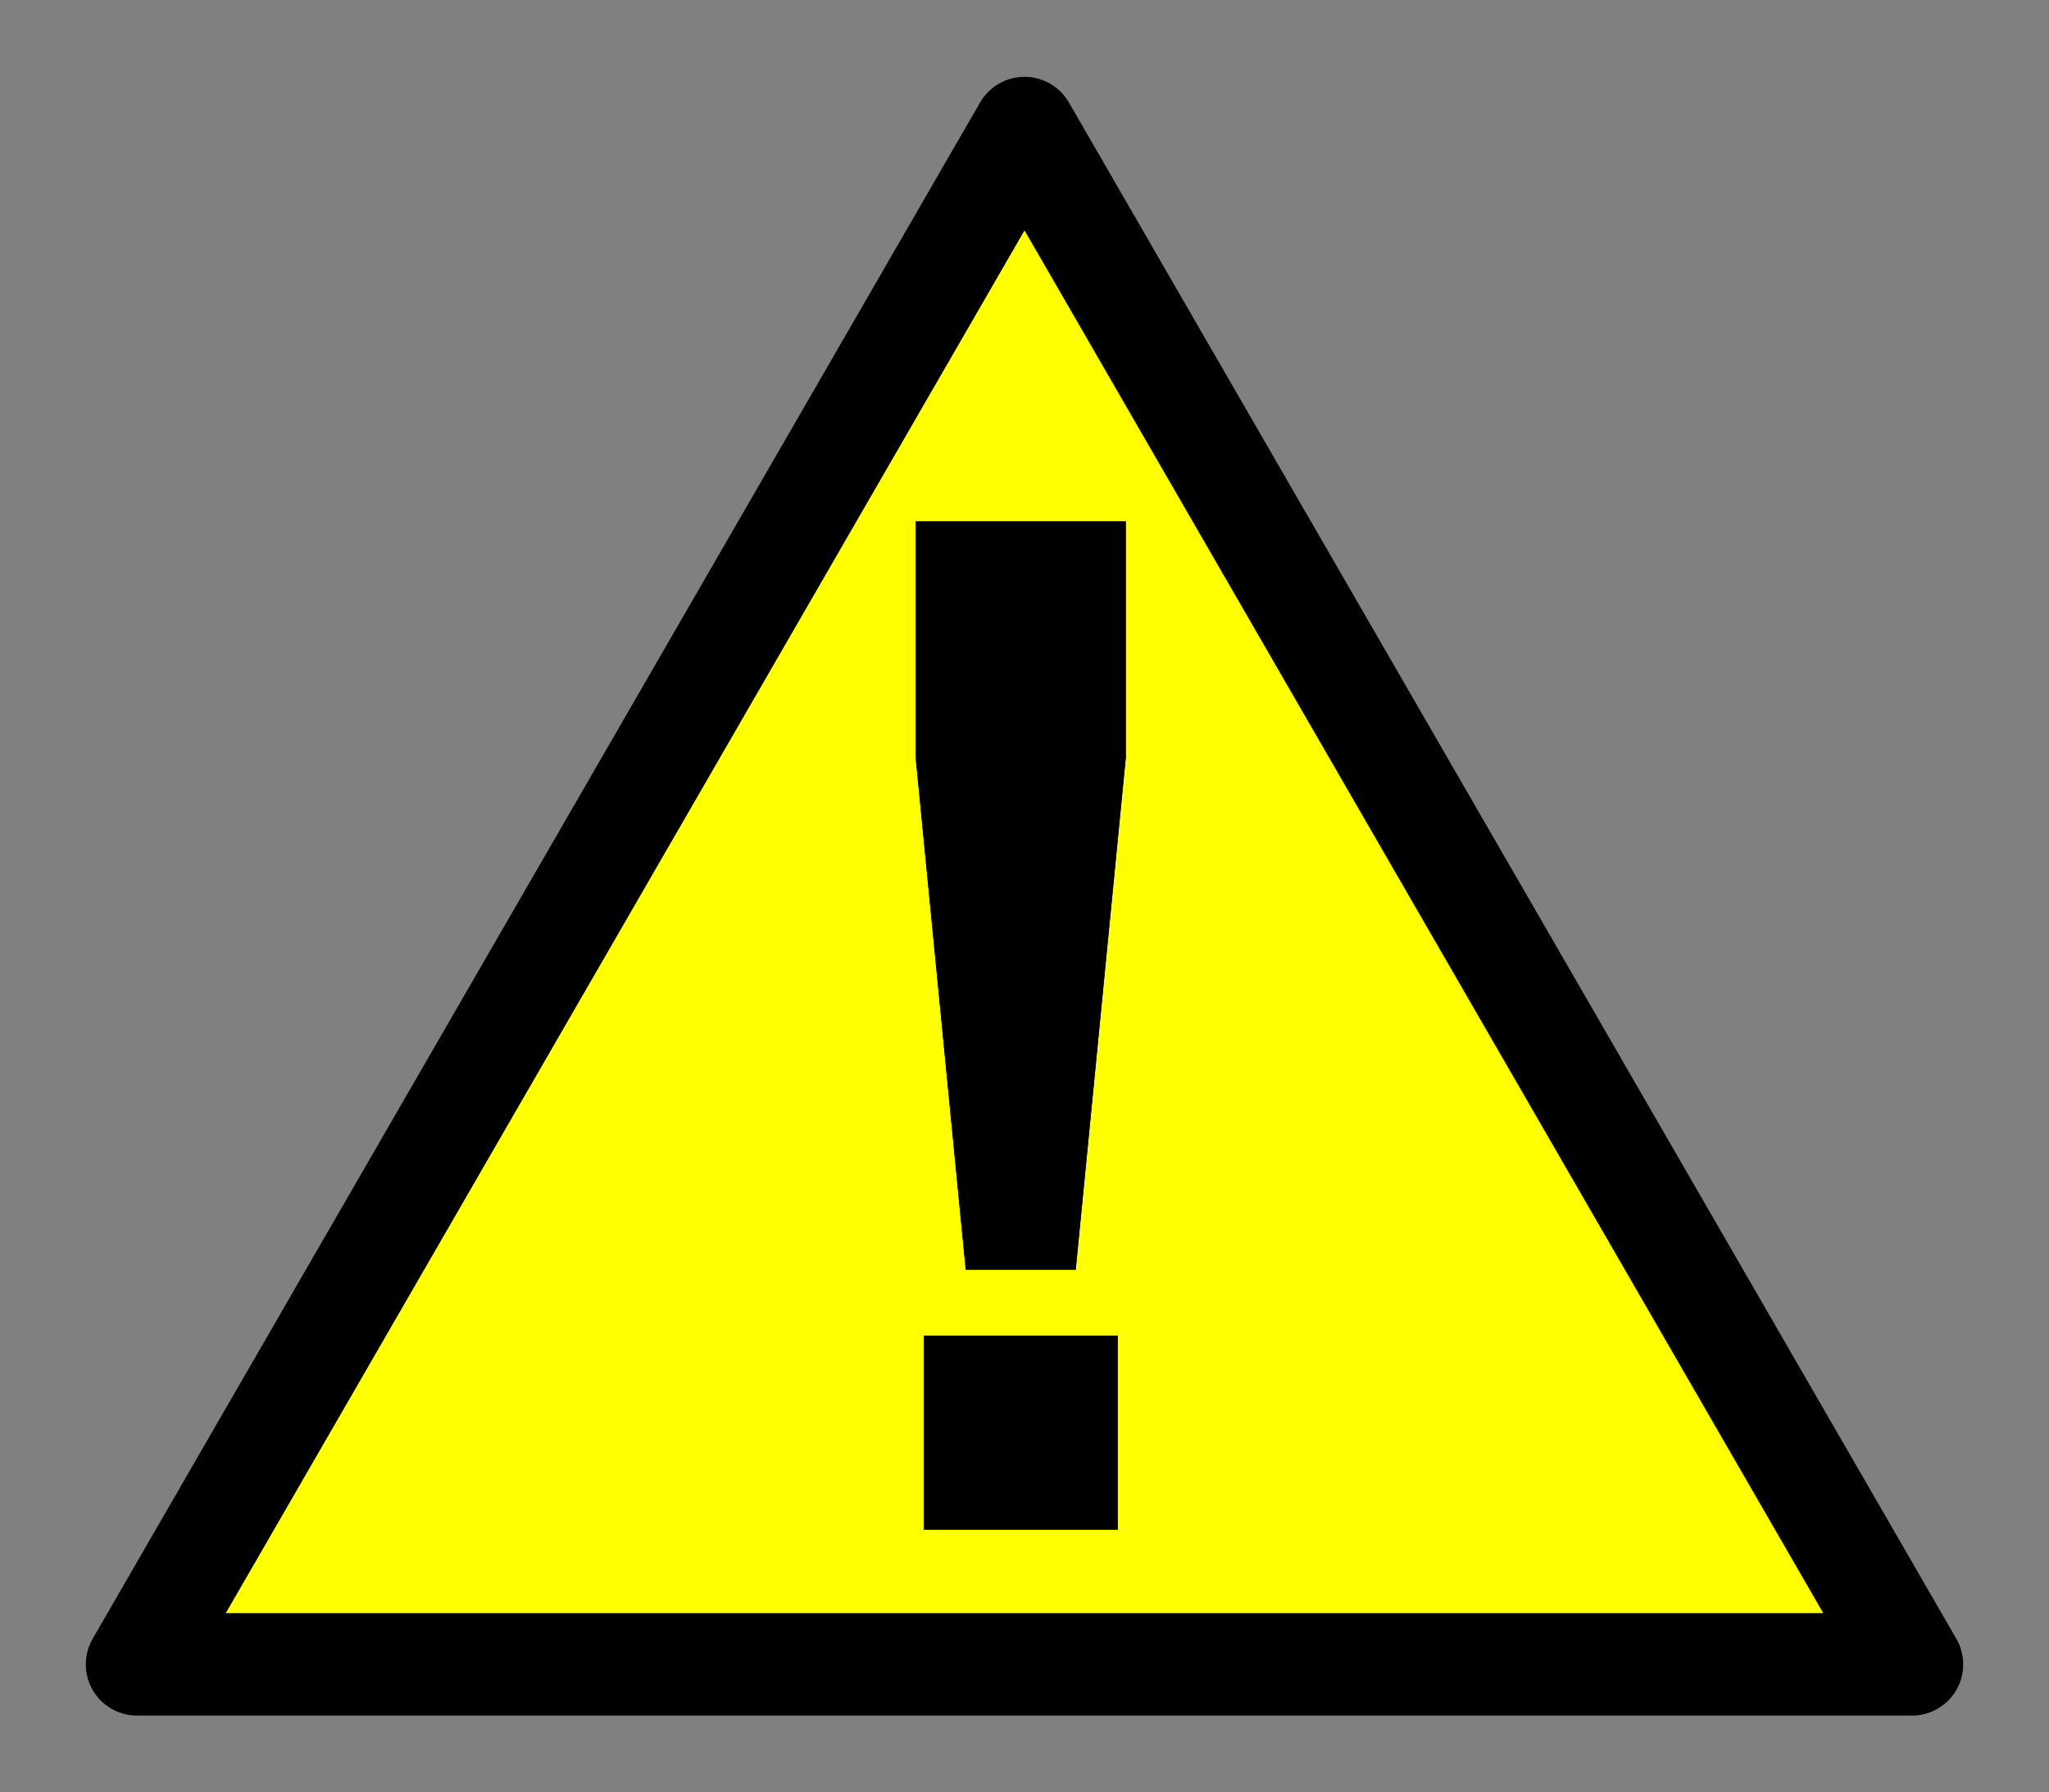 <?xml version="1.0" encoding="UTF-8"?>
<svg xmlns="http://www.w3.org/2000/svg" xmlns:xlink="http://www.w3.org/1999/xlink" width="16pt" height="14pt" viewBox="0 0 16 14" version="1.2">
<rect x="0" y="0" width="16" height="14" fill="#808080" stroke="none"/>
<defs>
<g>
<symbol overflow="visible" id="glyph0-0">
<path style="stroke:none;" d="M 1.375 0 L 1.375 -6.875 L 6.875 -6.875 L 6.875 0 Z M 1.547 -0.172 L 6.703 -0.172 L 6.703 -6.703 L 1.547 -6.703 Z M 1.547 -0.172 "/>
</symbol>
<symbol overflow="visible" id="glyph0-1">
<path style="stroke:none;" d="M 1.375 -2.031 L 0.984 -6.031 L 0.984 -7.875 L 2.625 -7.875 L 2.625 -6.031 L 2.234 -2.031 Z M 1.047 0 L 1.047 -1.516 L 2.562 -1.516 L 2.562 0 Z M 1.047 0 "/>
</symbol>
</g>
<clipPath id="clip1">
  <rect width="16" height="14"/>
</clipPath>
<g id="surface4" clip-path="url(#clip1)">
<path style="fill-rule:nonzero;fill:rgb(100%,100%,0%);fill-opacity:1;stroke-width:0.8;stroke-linecap:butt;stroke-linejoin:round;stroke:rgb(0%,0%,0%);stroke-opacity:1;stroke-miterlimit:4;" d="M 24 9.89 L 30.93 21.89 L 17.07 21.89 Z M 24 9.89 " transform="matrix(1,0,0,1,-16,-8.89)"/>
<g style="fill:rgb(0%,0%,0%);fill-opacity:1;">
  <use xlink:href="#glyph0-1" x="6.166" y="11.948"/>
</g>
<g style="fill:rgb(0%,0%,0%);fill-opacity:1;">
  <use xlink:href="#glyph0-1" x="6.166" y="11.948"/>
</g>
</g>
</defs>
<g id="surface1">
<use xlink:href="#surface4"/>
</g>
</svg>
